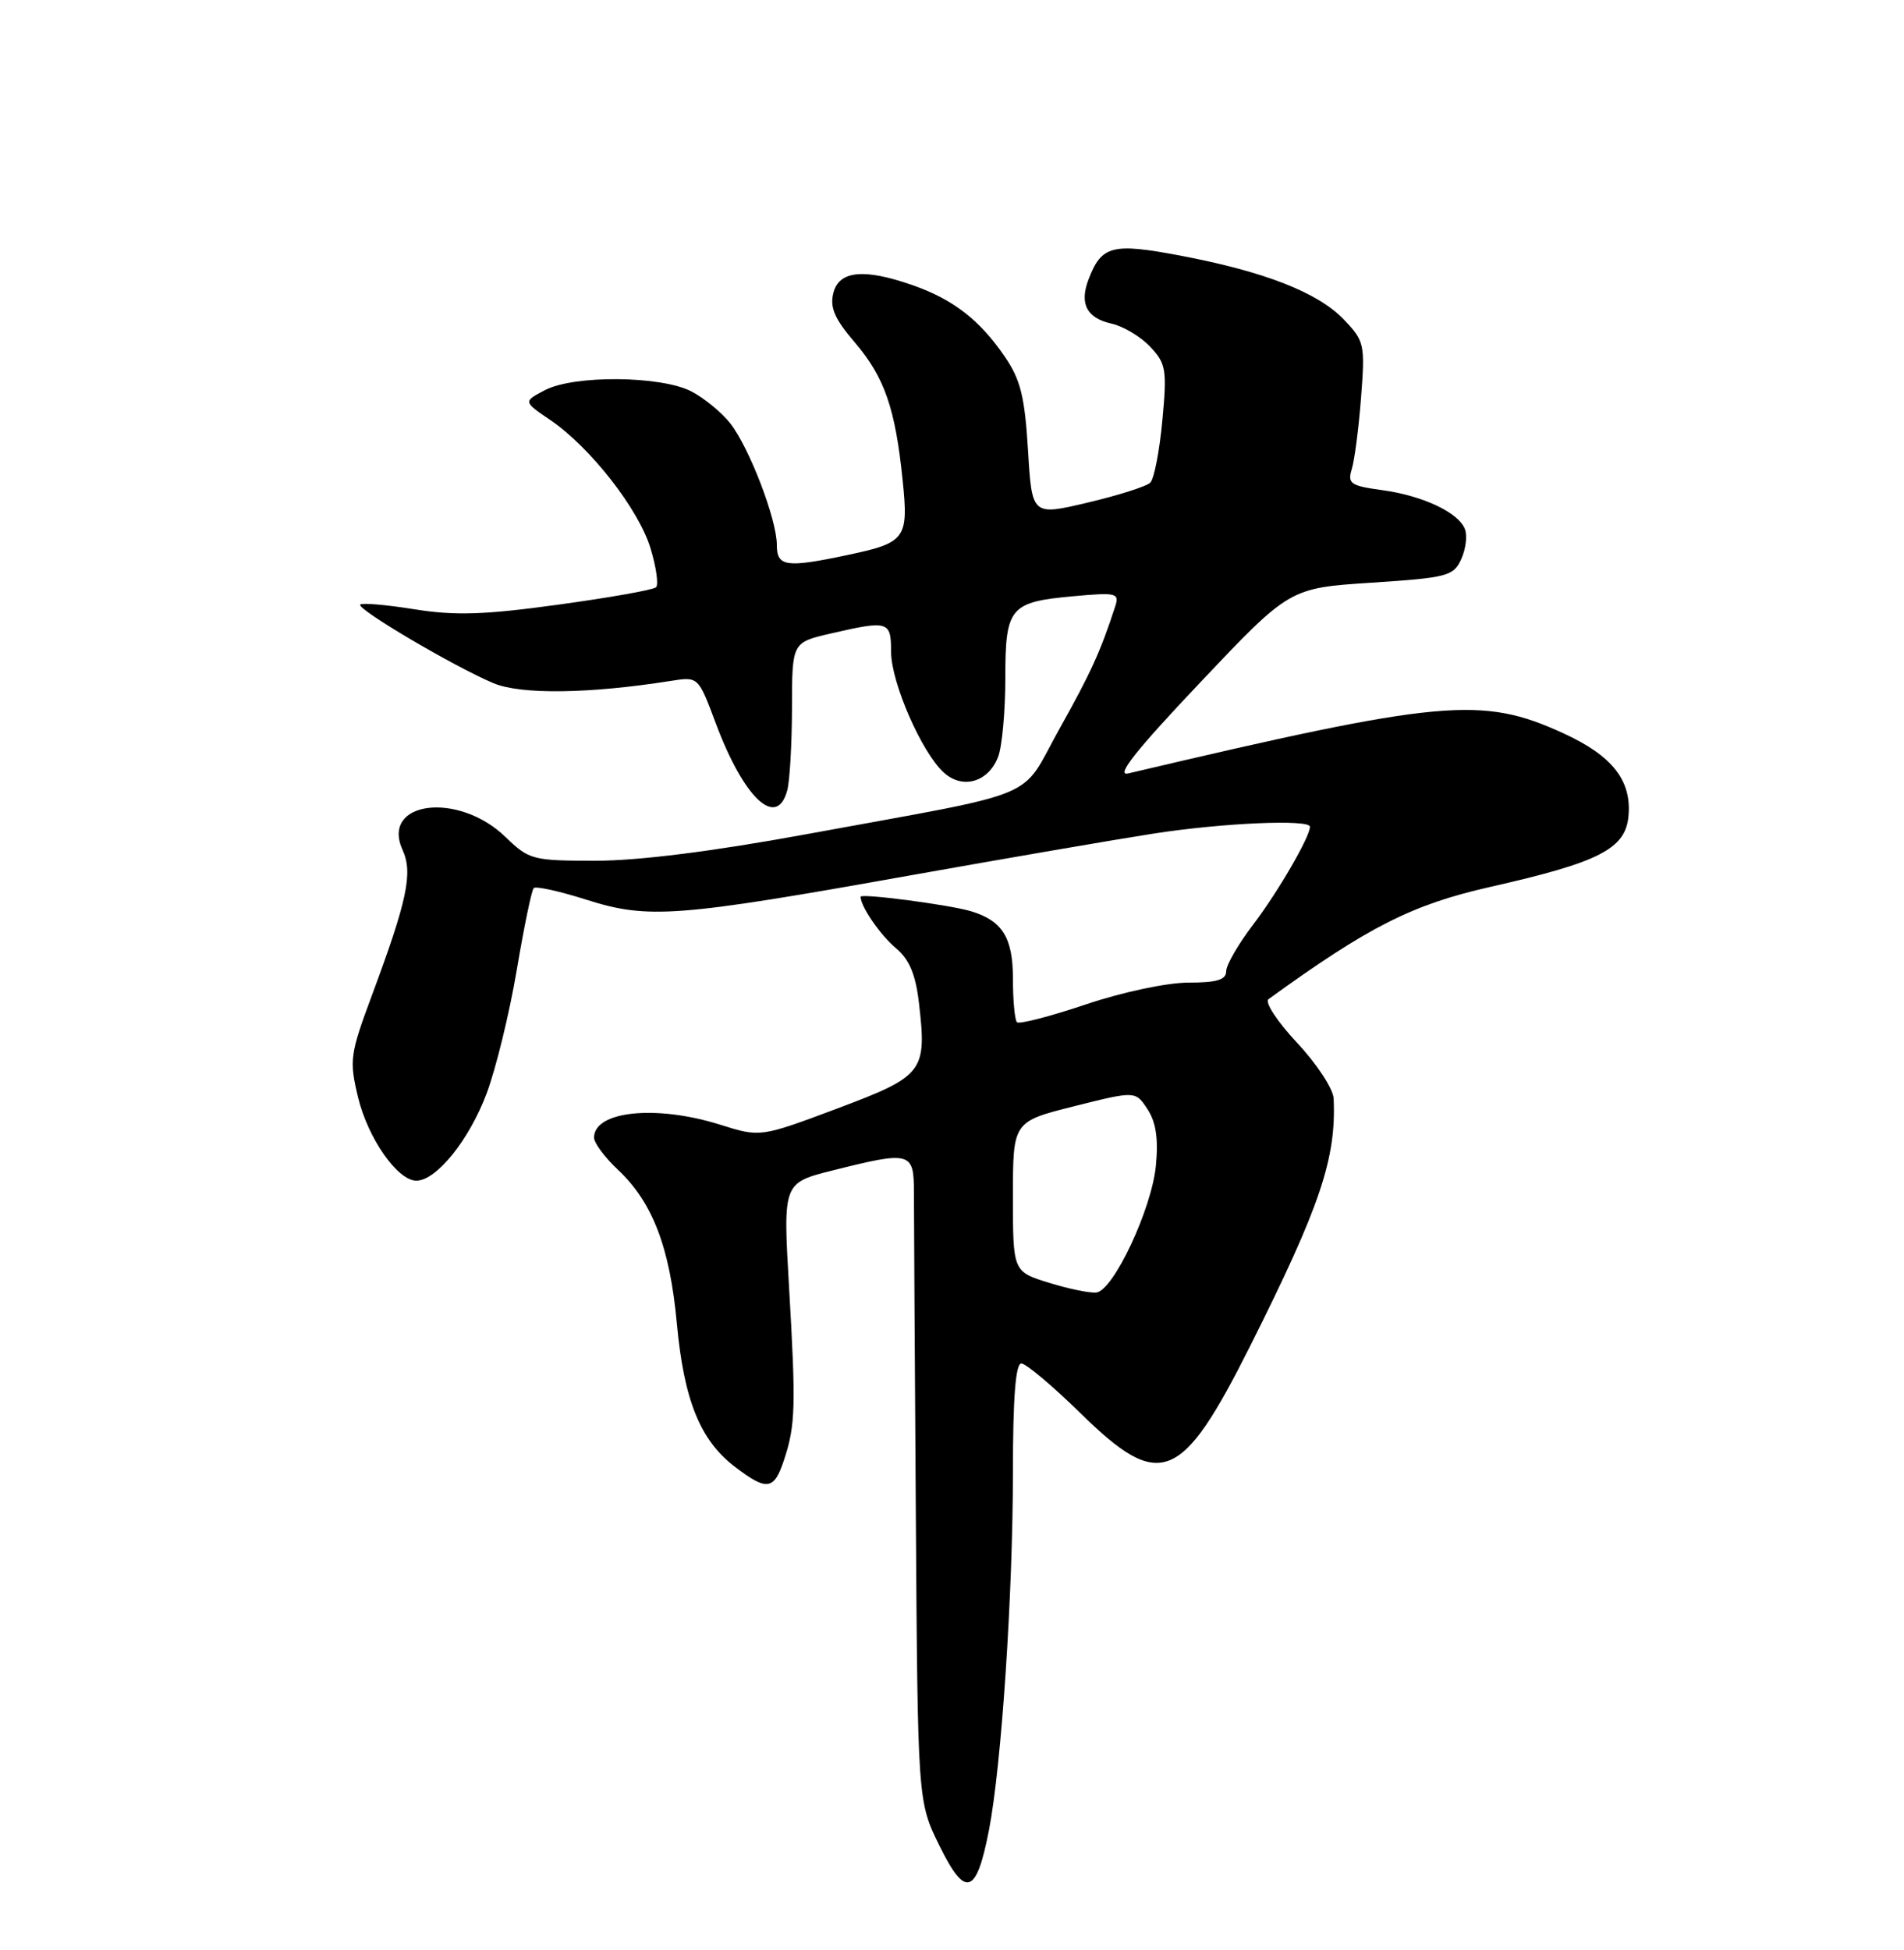 <?xml version="1.0" encoding="UTF-8" standalone="no"?>
<!DOCTYPE svg PUBLIC "-//W3C//DTD SVG 1.1//EN" "http://www.w3.org/Graphics/SVG/1.1/DTD/svg11.dtd" >
<svg xmlns="http://www.w3.org/2000/svg" xmlns:xlink="http://www.w3.org/1999/xlink" version="1.1" viewBox="0 0 250 256">
 <g >
 <path fill="currentColor"
d=" M 129.86 240.23 C 131.50 231.73 132.99 209.44 133.00 193.25 C 133.00 183.52 133.35 179.00 134.10 179.00 C 134.71 179.00 138.19 181.93 141.84 185.50 C 152.35 195.81 155.11 194.72 164.17 176.67 C 173.35 158.36 175.47 152.08 175.11 144.21 C 175.05 142.95 172.89 139.65 170.30 136.89 C 167.72 134.13 166.03 131.56 166.55 131.18 C 179.72 121.64 185.41 118.76 195.65 116.44 C 209.96 113.21 213.41 111.45 213.82 107.18 C 214.27 102.47 211.72 99.22 205.26 96.26 C 194.54 91.35 189.31 91.84 148.13 101.54 C 146.44 101.94 149.13 98.53 157.54 89.65 C 169.32 77.20 169.32 77.20 180.04 76.50 C 190.06 75.84 190.84 75.64 191.86 73.41 C 192.46 72.10 192.68 70.33 192.35 69.47 C 191.51 67.28 186.82 65.07 181.44 64.34 C 177.34 63.78 176.91 63.48 177.49 61.60 C 177.85 60.45 178.40 56.21 178.71 52.20 C 179.25 45.19 179.15 44.77 176.45 41.95 C 173.04 38.39 166.06 35.66 154.99 33.56 C 146.02 31.86 144.63 32.22 142.92 36.70 C 141.71 39.89 142.70 41.77 145.96 42.49 C 147.49 42.83 149.77 44.19 151.02 45.52 C 153.11 47.74 153.24 48.53 152.62 55.20 C 152.25 59.19 151.54 62.86 151.04 63.36 C 150.55 63.85 146.85 65.03 142.82 65.98 C 135.50 67.71 135.50 67.71 134.98 59.10 C 134.55 52.05 134.00 49.83 131.91 46.79 C 128.64 42.02 125.18 39.33 119.94 37.48 C 113.48 35.20 110.16 35.51 109.42 38.47 C 108.94 40.37 109.59 41.87 112.24 44.96 C 116.14 49.52 117.56 53.63 118.52 63.05 C 119.31 70.74 118.92 71.26 111.20 72.88 C 103.20 74.57 102.00 74.39 102.00 71.54 C 102.00 68.19 98.38 58.75 95.87 55.56 C 94.74 54.13 92.45 52.25 90.77 51.38 C 86.77 49.32 75.37 49.22 71.55 51.22 C 68.69 52.72 68.69 52.72 72.25 55.14 C 77.50 58.70 83.87 66.86 85.42 72.00 C 86.17 74.47 86.49 76.77 86.14 77.10 C 85.79 77.44 80.02 78.46 73.31 79.38 C 63.59 80.72 59.77 80.84 54.43 79.99 C 50.76 79.40 47.54 79.12 47.30 79.37 C 46.74 79.92 59.67 87.54 64.79 89.69 C 68.42 91.21 77.32 91.09 88.09 89.39 C 91.69 88.82 91.69 88.82 93.98 94.95 C 97.67 104.82 102.00 108.88 103.37 103.75 C 103.70 102.51 103.98 97.64 103.99 92.92 C 104.00 84.34 104.00 84.34 109.08 83.17 C 116.66 81.42 117.00 81.53 117.00 85.56 C 117.00 89.59 121.02 98.80 123.93 101.43 C 126.40 103.67 129.79 102.68 131.06 99.35 C 131.58 97.99 132.00 93.35 132.00 89.06 C 132.00 79.71 132.57 79.03 140.99 78.27 C 146.60 77.76 147.00 77.86 146.43 79.61 C 144.48 85.58 143.25 88.29 139.09 95.72 C 133.78 105.23 137.42 103.73 105.70 109.55 C 93.60 111.77 83.82 113.00 78.25 113.00 C 69.92 113.00 69.48 112.88 66.38 109.89 C 60.17 103.86 49.93 105.17 52.87 111.61 C 54.23 114.60 53.47 118.22 48.82 130.70 C 45.96 138.40 45.85 139.20 47.00 144.01 C 48.30 149.43 52.19 155.00 54.67 155.00 C 57.30 155.00 61.62 149.64 63.90 143.54 C 65.12 140.28 66.90 132.99 67.85 127.35 C 68.80 121.71 69.80 116.87 70.08 116.59 C 70.36 116.31 73.49 117.00 77.04 118.13 C 85.12 120.69 88.87 120.40 119.54 114.92 C 132.17 112.67 146.55 110.20 151.50 109.43 C 160.54 108.03 172.00 107.53 172.00 108.54 C 172.00 109.87 167.79 117.12 164.56 121.36 C 162.60 123.92 161.00 126.69 161.00 127.51 C 161.00 128.63 159.77 129.00 156.05 129.00 C 153.25 129.00 147.39 130.24 142.58 131.86 C 137.89 133.44 133.82 134.49 133.53 134.20 C 133.24 133.90 133.00 131.34 133.00 128.49 C 133.00 123.09 131.62 120.88 127.50 119.63 C 124.67 118.78 113.00 117.25 113.00 117.73 C 113.00 119.01 115.60 122.78 117.66 124.50 C 119.40 125.96 120.22 127.91 120.66 131.67 C 121.71 140.72 121.29 141.26 109.93 145.53 C 99.83 149.31 99.83 149.31 94.58 147.66 C 86.18 145.01 78.00 145.84 78.00 149.35 C 78.00 150.05 79.41 151.95 81.13 153.56 C 85.68 157.83 87.95 163.75 88.87 173.72 C 89.80 183.83 91.93 189.08 96.49 192.56 C 100.71 195.78 101.63 195.65 102.95 191.65 C 104.45 187.11 104.52 184.69 103.60 168.90 C 102.81 155.29 102.81 155.29 109.36 153.65 C 119.55 151.09 120.00 151.21 120.00 156.49 C 120.00 158.96 120.11 177.97 120.25 198.74 C 120.50 236.50 120.50 236.50 123.34 242.29 C 126.76 249.25 128.20 248.80 129.86 240.23 Z  M 137.75 168.41 C 133.00 166.94 133.00 166.94 133.00 157.09 C 133.00 147.25 133.00 147.25 141.04 145.23 C 149.09 143.21 149.09 143.21 150.67 145.62 C 151.79 147.33 152.11 149.50 151.77 153.04 C 151.23 158.69 146.22 169.38 143.97 169.68 C 143.16 169.79 140.36 169.22 137.75 168.41 Z "/>
</g>
</svg>